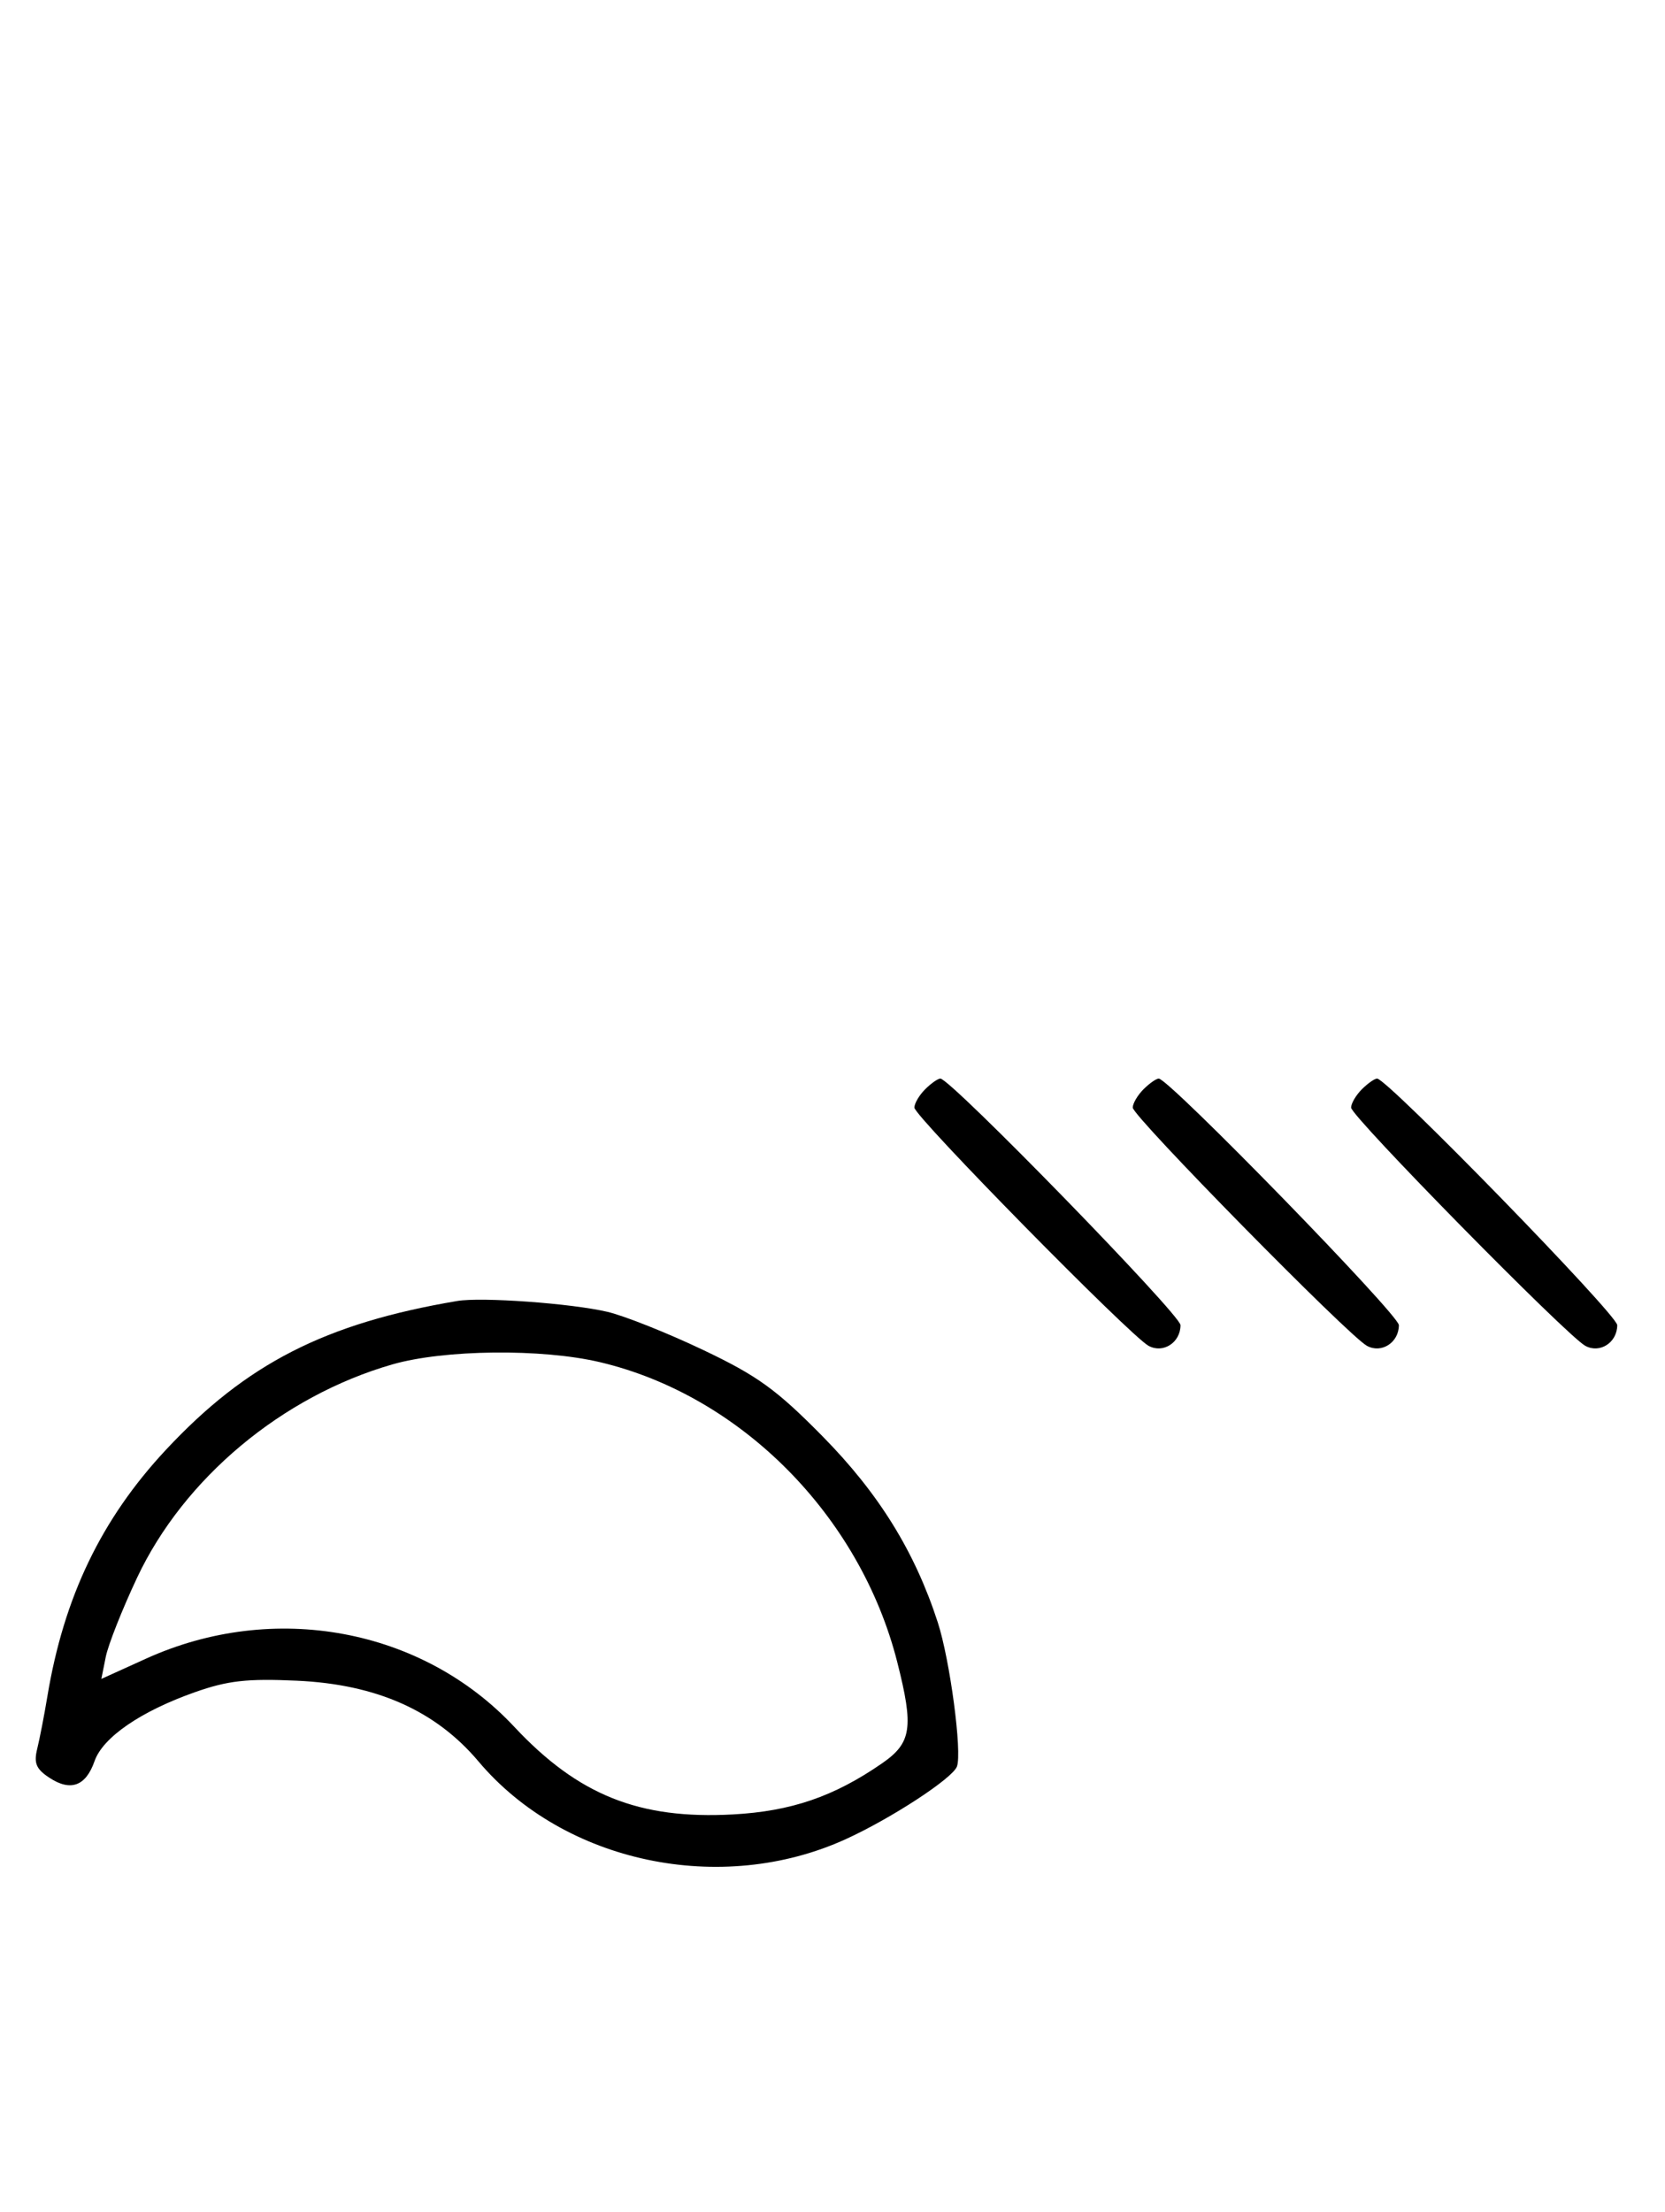 <svg xmlns="http://www.w3.org/2000/svg" width="244" height="324" viewBox="0 0 244 324" version="1.1">
	<path d="M 135.571 159.571 C 134.707 160.436, 134 161.642, 134 162.253 C 134 163.533, 165.586 195.650, 168.314 197.145 C 170.452 198.316, 173 196.670, 173 194.117 C 173 192.596, 139.293 158, 137.811 158 C 137.444 158, 136.436 158.707, 135.571 159.571 M 167.571 159.571 C 166.707 160.436, 166 161.642, 166 162.253 C 166 163.533, 197.586 195.650, 200.314 197.145 C 202.452 198.316, 205 196.670, 205 194.117 C 205 192.596, 171.293 158, 169.811 158 C 169.444 158, 168.436 158.707, 167.571 159.571 M 199.571 159.571 C 198.707 160.436, 198 161.642, 198 162.253 C 198 163.533, 229.586 195.650, 232.314 197.145 C 234.452 198.316, 237 196.670, 237 194.117 C 237 192.596, 203.293 158, 201.811 158 C 201.444 158, 200.436 158.707, 199.571 159.571 M 67 190.580 C 47.642 193.850, 36.088 199.756, 24.287 212.411 C 14.845 222.536, 9.359 233.950, 6.943 248.500 C 6.487 251.250, 5.818 254.698, 5.457 256.162 C 4.932 258.292, 5.291 259.145, 7.259 260.434 C 10.361 262.466, 12.581 261.641, 13.856 257.983 C 15.070 254.501, 20.633 250.683, 28.566 247.886 C 33.384 246.188, 36.192 245.871, 43.500 246.202 C 55.169 246.731, 63.846 250.586, 70.122 258.030 C 82.652 272.890, 105.659 277.754, 123.954 269.411 C 130.619 266.372, 139.599 260.505, 140.237 258.774 C 141.013 256.666, 139.220 243.186, 137.429 237.664 C 134.059 227.274, 128.774 218.748, 120.515 210.375 C 113.760 203.528, 111.006 201.540, 103 197.733 C 97.775 195.249, 91.475 192.743, 89 192.165 C 83.689 190.924, 70.562 189.978, 67 190.580 M 57.500 199.870 C 41.345 204.520, 26.950 216.544, 20.086 231.122 C 17.916 235.730, 15.851 240.949, 15.497 242.720 L 14.854 245.941 21.407 242.970 C 40.105 234.492, 61.854 238.514, 75.355 252.948 C 84.722 262.963, 93.655 266.542, 107.409 265.793 C 115.935 265.329, 122.201 263.184, 129.250 258.317 C 133.594 255.318, 133.931 253.081, 131.485 243.460 C 126.037 222.027, 108.550 204.406, 87.897 199.537 C 79.386 197.531, 65.080 197.688, 57.500 199.870 " stroke="none" fill="black" fill-rule="evenodd"/>
</svg>
